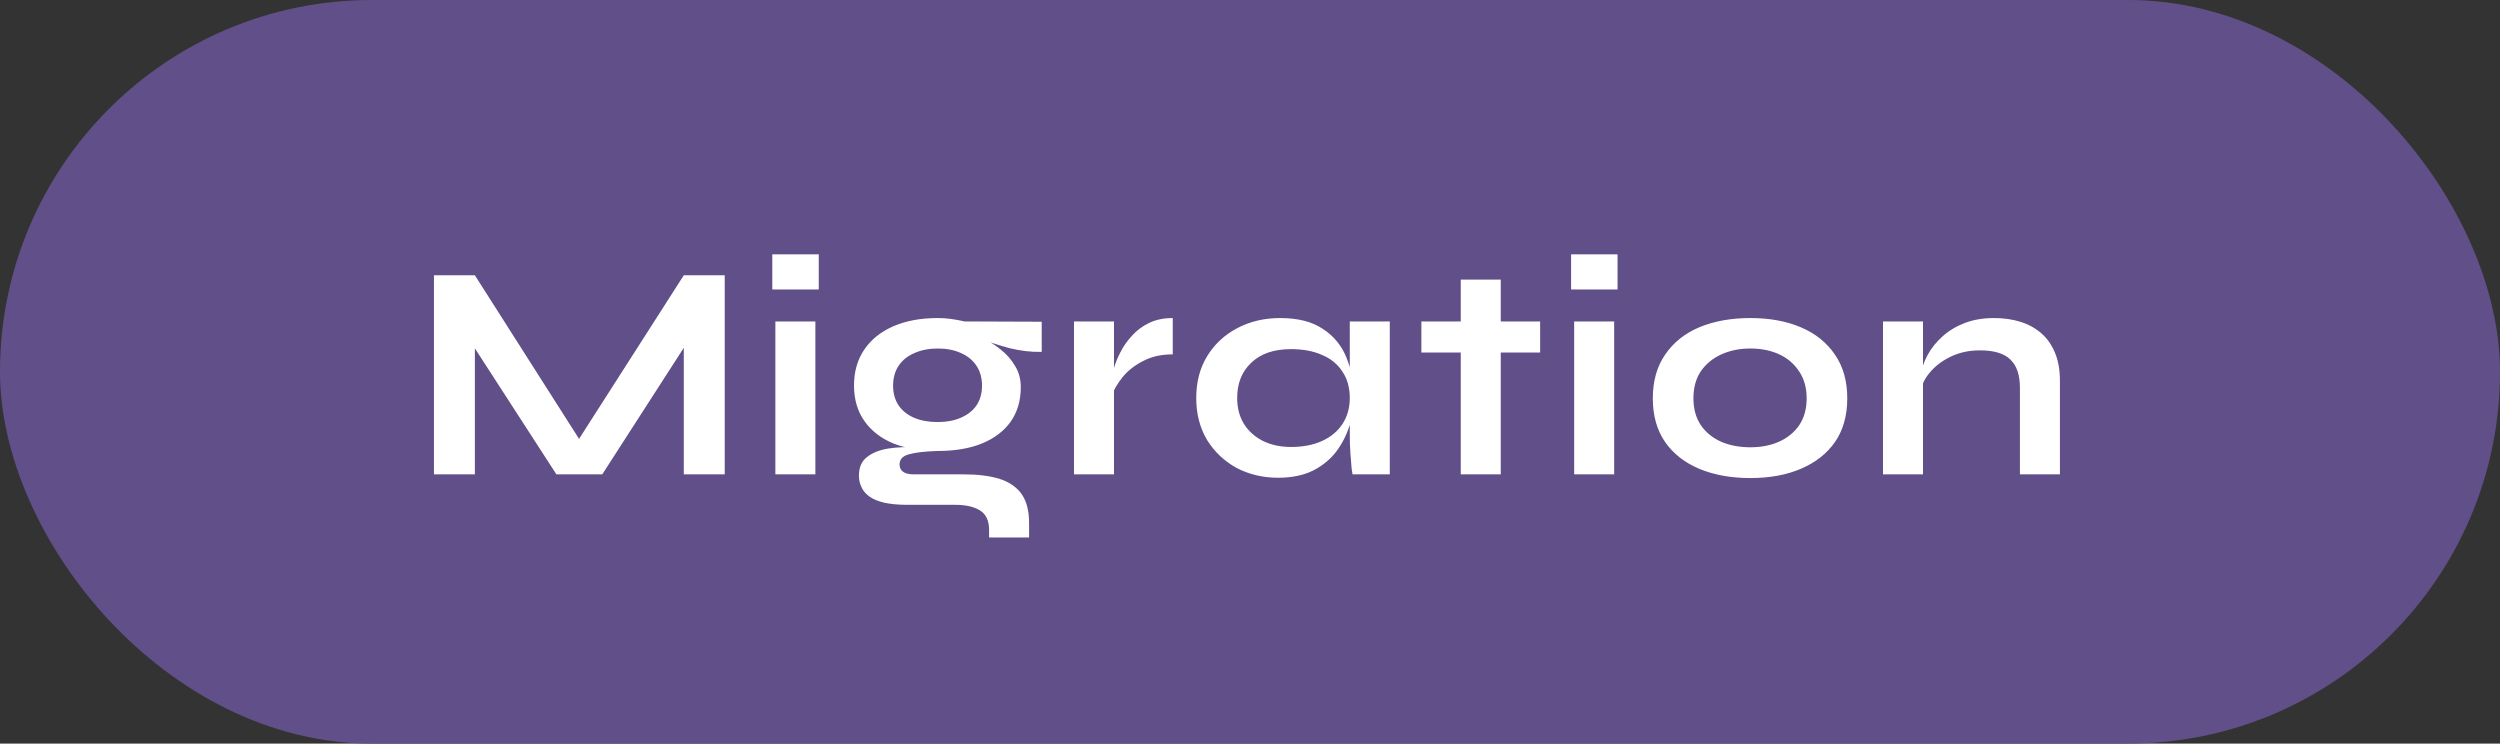 <svg width="195" height="58" viewBox="0 0 195 58" fill="none" xmlns="http://www.w3.org/2000/svg">
<rect x="0" y="0" width="195" height="58" fill="#333333" stroke="none"/>
<rect width="195" height="58" rx="29" fill="#614F89"/>
<path d="M45.92 35.416H44.408L53.336 21.472H56.528V37H53.336V25.72L54.104 25.936L46.976 37H43.4L36.272 25.984L37.04 25.768V37H33.848V21.472H37.04L45.92 35.416ZM63.863 19.84V22.576H60.239V19.84H63.863ZM60.479 25.072H63.599V37H60.479V25.072ZM73.141 35.176C71.845 35.176 70.701 34.984 69.709 34.6C68.733 34.2 67.973 33.616 67.429 32.848C66.885 32.08 66.613 31.152 66.613 30.064C66.613 28.992 66.877 28.064 67.405 27.28C67.933 26.496 68.685 25.888 69.661 25.456C70.653 25.024 71.813 24.808 73.141 24.808C73.509 24.808 73.861 24.832 74.197 24.88C74.549 24.928 74.893 24.992 75.229 25.072L81.253 25.096V27.448C80.437 27.464 79.605 27.368 78.757 27.16C77.925 26.936 77.189 26.696 76.549 26.44L76.477 26.272C77.021 26.528 77.533 26.848 78.013 27.232C78.493 27.6 78.877 28.032 79.165 28.528C79.469 29.008 79.621 29.568 79.621 30.208C79.621 31.248 79.357 32.144 78.829 32.896C78.301 33.632 77.549 34.2 76.573 34.6C75.613 34.984 74.469 35.176 73.141 35.176ZM77.149 41.92V41.344C77.149 40.608 76.909 40.096 76.429 39.808C75.965 39.52 75.325 39.376 74.509 39.376H70.789C70.069 39.376 69.461 39.32 68.965 39.208C68.485 39.096 68.101 38.936 67.813 38.728C67.525 38.52 67.317 38.272 67.189 37.984C67.061 37.712 66.997 37.416 66.997 37.096C66.997 36.456 67.205 35.976 67.621 35.656C68.037 35.32 68.597 35.096 69.301 34.984C70.005 34.872 70.781 34.848 71.629 34.912L73.141 35.176C72.133 35.208 71.381 35.296 70.885 35.44C70.405 35.568 70.165 35.832 70.165 36.232C70.165 36.472 70.261 36.664 70.453 36.808C70.645 36.936 70.917 37 71.269 37H75.181C76.253 37 77.165 37.112 77.917 37.336C78.685 37.576 79.269 37.968 79.669 38.512C80.069 39.072 80.269 39.832 80.269 40.792V41.92H77.149ZM73.141 32.92C73.829 32.92 74.429 32.808 74.941 32.584C75.469 32.36 75.877 32.04 76.165 31.624C76.453 31.192 76.597 30.68 76.597 30.088C76.597 29.48 76.453 28.96 76.165 28.528C75.877 28.096 75.477 27.768 74.965 27.544C74.453 27.304 73.845 27.184 73.141 27.184C72.453 27.184 71.845 27.304 71.317 27.544C70.789 27.768 70.381 28.096 70.093 28.528C69.805 28.96 69.661 29.48 69.661 30.088C69.661 30.68 69.805 31.192 70.093 31.624C70.381 32.04 70.781 32.36 71.293 32.584C71.821 32.808 72.437 32.92 73.141 32.92ZM83.771 25.072H86.891V37H83.771V25.072ZM91.475 27.64C90.579 27.64 89.803 27.816 89.147 28.168C88.491 28.504 87.963 28.92 87.563 29.416C87.163 29.912 86.883 30.392 86.723 30.856L86.699 29.536C86.715 29.344 86.779 29.064 86.891 28.696C87.003 28.312 87.171 27.904 87.395 27.472C87.619 27.024 87.915 26.6 88.283 26.2C88.651 25.784 89.099 25.448 89.627 25.192C90.155 24.936 90.771 24.808 91.475 24.808V27.64ZM99.691 37.264C98.507 37.264 97.427 37.008 96.451 36.496C95.491 35.968 94.723 35.24 94.147 34.312C93.587 33.368 93.307 32.28 93.307 31.048C93.307 29.784 93.595 28.688 94.171 27.76C94.747 26.832 95.523 26.112 96.499 25.6C97.491 25.072 98.611 24.808 99.859 24.808C101.235 24.808 102.339 25.088 103.171 25.648C104.019 26.192 104.635 26.936 105.019 27.88C105.403 28.824 105.595 29.88 105.595 31.048C105.595 31.752 105.483 32.472 105.259 33.208C105.035 33.928 104.691 34.6 104.227 35.224C103.763 35.832 103.155 36.328 102.403 36.712C101.651 37.08 100.747 37.264 99.691 37.264ZM100.699 34.864C101.643 34.864 102.459 34.704 103.147 34.384C103.835 34.064 104.363 33.616 104.731 33.04C105.099 32.464 105.283 31.8 105.283 31.048C105.283 30.232 105.091 29.544 104.707 28.984C104.339 28.408 103.811 27.976 103.123 27.688C102.451 27.384 101.643 27.232 100.699 27.232C99.371 27.232 98.339 27.584 97.603 28.288C96.867 28.976 96.499 29.896 96.499 31.048C96.499 31.816 96.675 32.488 97.027 33.064C97.379 33.624 97.867 34.064 98.491 34.384C99.131 34.704 99.867 34.864 100.699 34.864ZM105.283 25.072H108.403V37H105.499C105.499 37 105.475 36.848 105.427 36.544C105.395 36.224 105.363 35.824 105.331 35.344C105.299 34.864 105.283 34.392 105.283 33.928V25.072ZM110.867 25.072H120.131V27.496H110.867V25.072ZM113.939 21.808H117.059V37H113.939V21.808ZM126.169 19.84V22.576H122.545V19.84H126.169ZM122.785 25.072H125.905V37H122.785V25.072ZM136.527 37.288C135.023 37.288 133.695 37.048 132.543 36.568C131.407 36.088 130.519 35.392 129.879 34.48C129.239 33.552 128.919 32.416 128.919 31.072C128.919 29.728 129.239 28.592 129.879 27.664C130.519 26.72 131.407 26.008 132.543 25.528C133.695 25.048 135.023 24.808 136.527 24.808C138.031 24.808 139.343 25.048 140.463 25.528C141.599 26.008 142.487 26.72 143.127 27.664C143.767 28.592 144.087 29.728 144.087 31.072C144.087 32.416 143.767 33.552 143.127 34.48C142.487 35.392 141.599 36.088 140.463 36.568C139.343 37.048 138.031 37.288 136.527 37.288ZM136.527 34.888C137.359 34.888 138.103 34.744 138.759 34.456C139.431 34.152 139.959 33.72 140.343 33.16C140.727 32.584 140.919 31.888 140.919 31.072C140.919 30.256 140.727 29.56 140.343 28.984C139.959 28.392 139.439 27.944 138.783 27.64C138.127 27.336 137.375 27.184 136.527 27.184C135.695 27.184 134.943 27.336 134.271 27.64C133.599 27.944 133.063 28.384 132.663 28.96C132.279 29.536 132.087 30.24 132.087 31.072C132.087 31.888 132.279 32.584 132.663 33.16C133.047 33.72 133.575 34.152 134.247 34.456C134.919 34.744 135.679 34.888 136.527 34.888ZM146.874 25.072H149.994V37H146.874V25.072ZM155.538 24.808C156.274 24.808 156.954 24.904 157.578 25.096C158.202 25.288 158.746 25.584 159.21 25.984C159.674 26.384 160.034 26.896 160.29 27.52C160.546 28.128 160.674 28.856 160.674 29.704V37H157.554V30.256C157.554 29.248 157.306 28.512 156.81 28.048C156.33 27.568 155.538 27.328 154.434 27.328C153.602 27.328 152.85 27.488 152.178 27.808C151.506 28.128 150.962 28.536 150.546 29.032C150.13 29.512 149.89 30.016 149.826 30.544L149.802 29.32C149.882 28.76 150.066 28.216 150.354 27.688C150.642 27.16 151.026 26.68 151.506 26.248C152.002 25.8 152.586 25.448 153.258 25.192C153.93 24.936 154.69 24.808 155.538 24.808Z" fill="white"/>
</svg>
